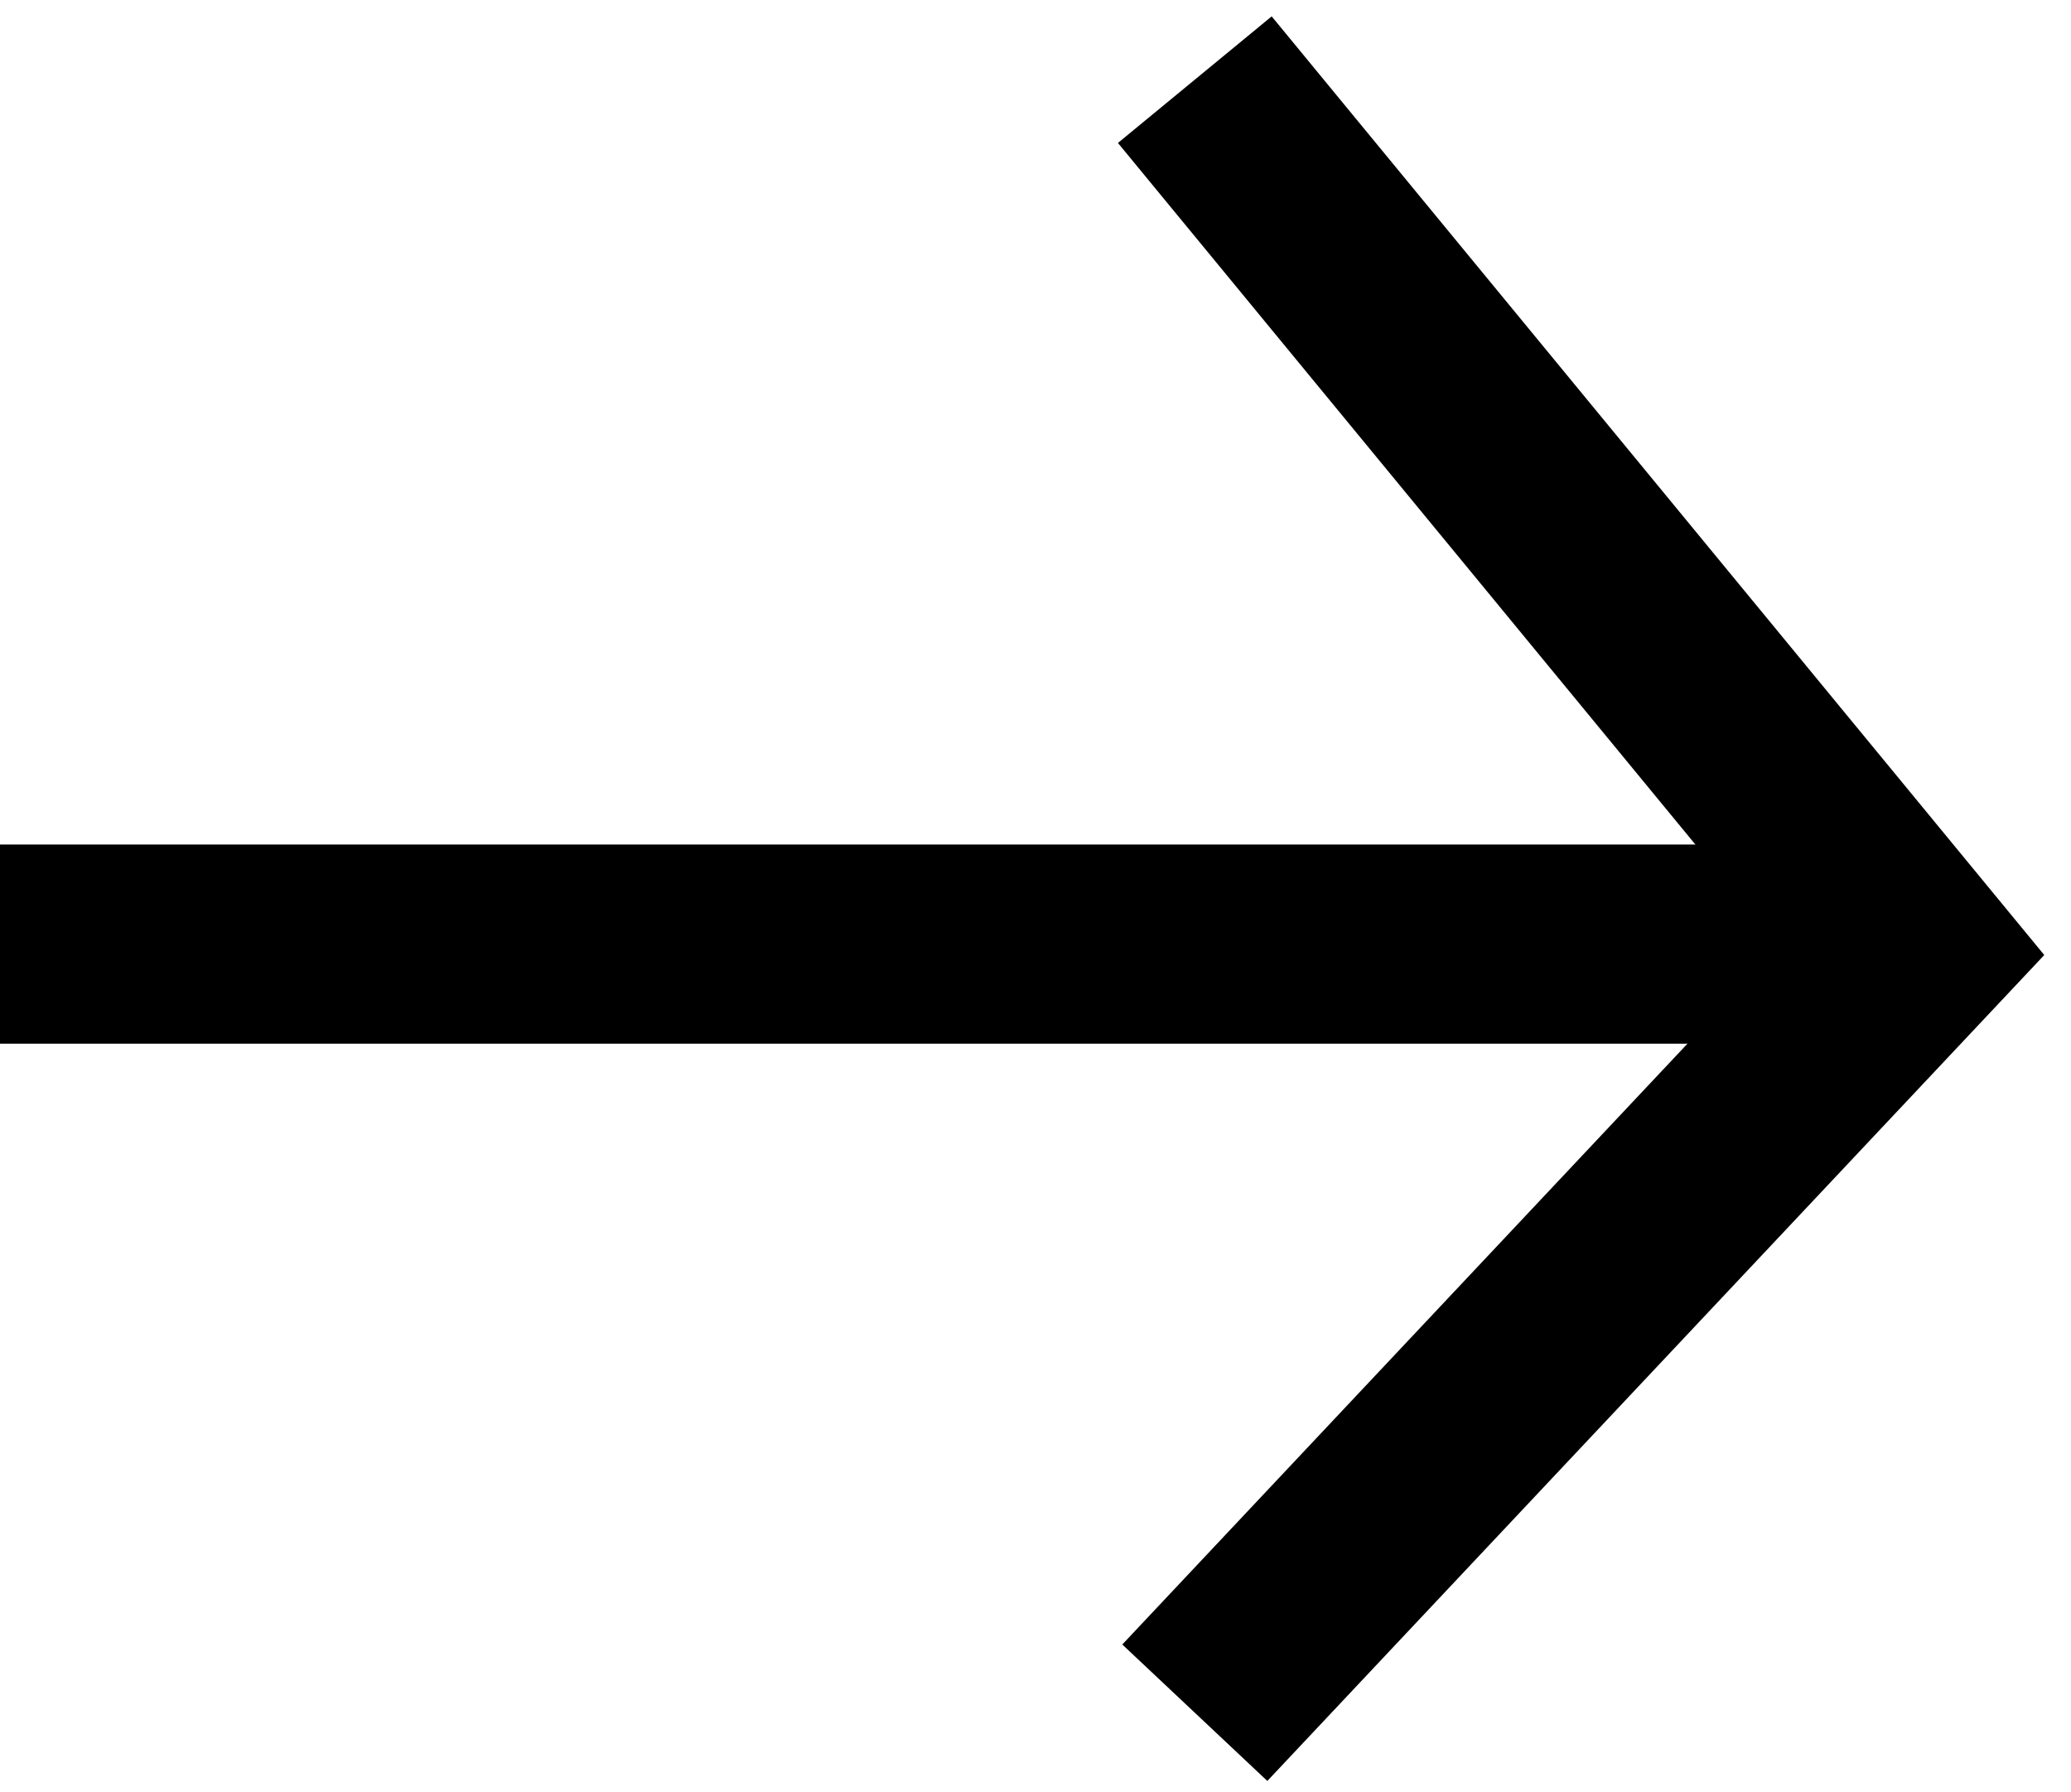 <svg width="52" height="45" viewBox="0 0 52 45" fill="none" xmlns="http://www.w3.org/2000/svg">
<path d="M30 2L48 23.867L30 43" stroke="black" stroke-width="5"/>
<path d="M47 23.703H0" stroke="black" stroke-width="5"/>
</svg>
